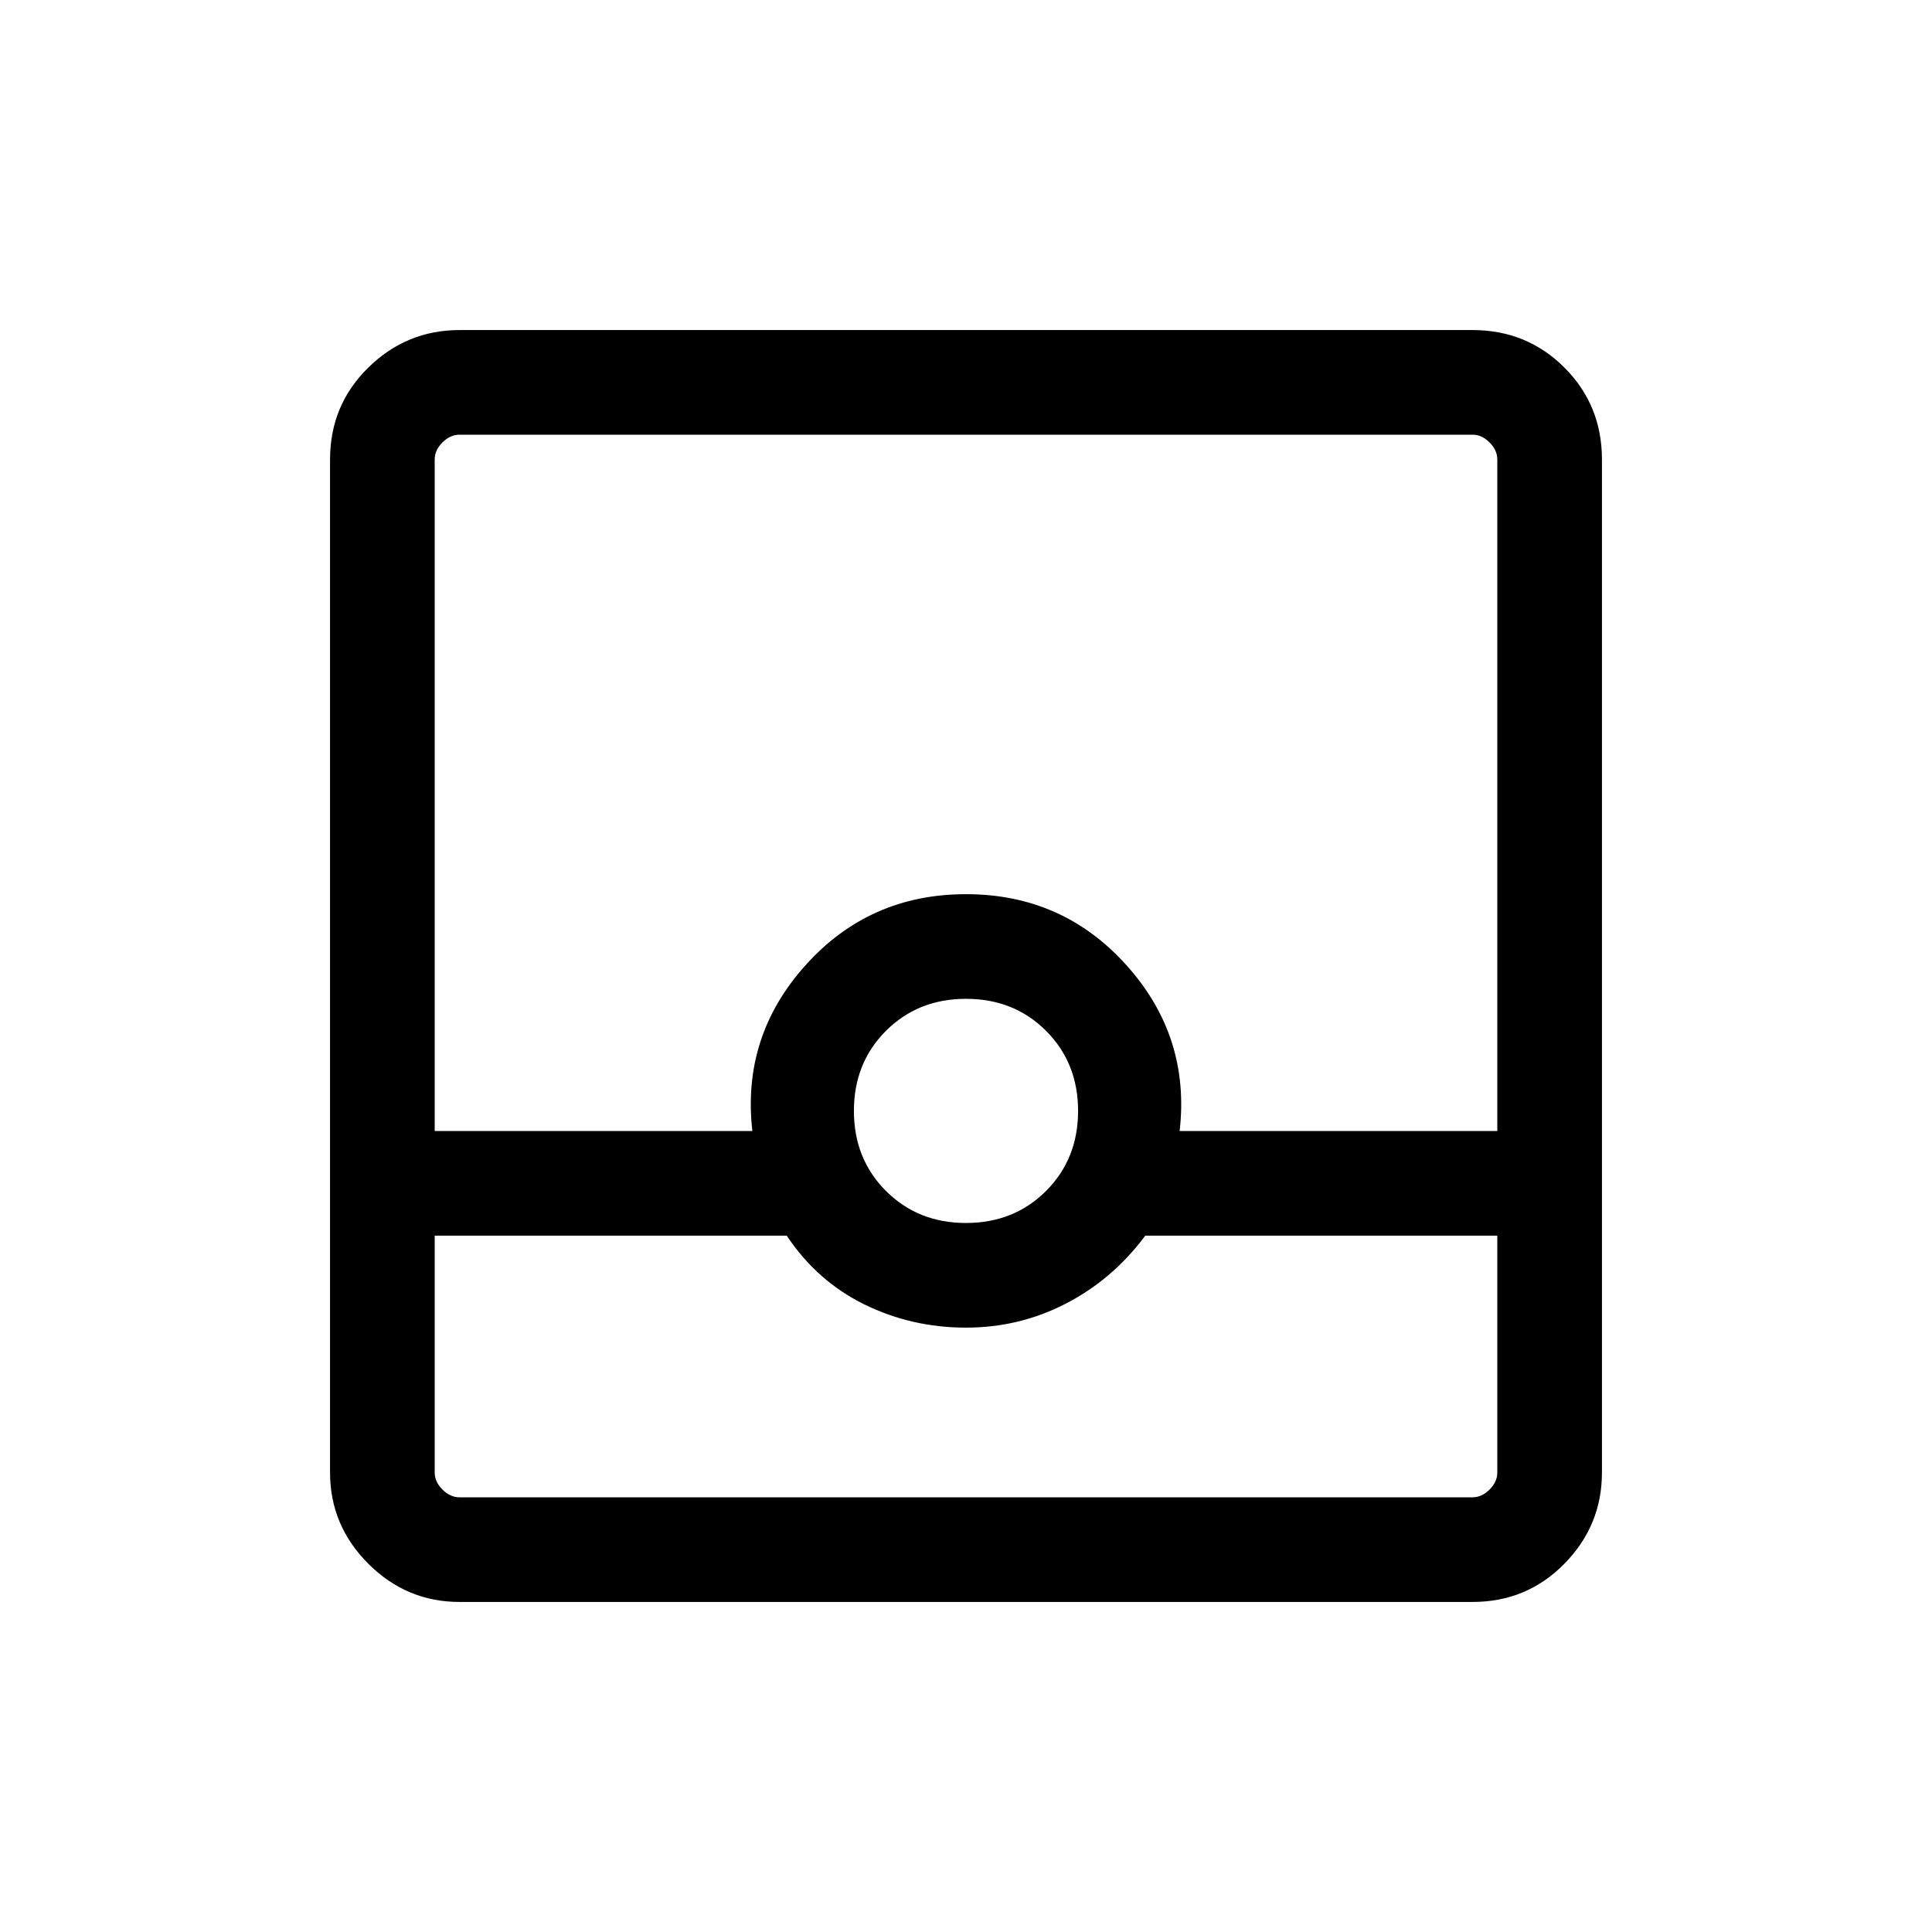 <svg xmlns="http://www.w3.org/2000/svg" height="20" viewBox="0 -960 960 960" width="20"><path d="M228.309-164.001q-26.308 0-45.308-19t-19-45.308v-503.382q0-27.008 19-45.658 19-18.65 45.308-18.65h503.382q27.008 0 45.658 18.65 18.65 18.65 18.65 45.658v503.382q0 26.308-18.65 45.308t-45.658 19H228.309Zm-12.309-182v117.692q0 4.616 3.846 8.463 3.847 3.846 8.463 3.846h503.382q4.616 0 8.463-3.846 3.846-3.847 3.846-8.463v-117.692H569.076Q553-324.385 529.82-312.347q-23.18 12.038-49.82 12.038-27.006 0-50.503-11.538t-38.573-34.154H216Zm264-6.306q23.862 0 39.777-15.916 15.916-15.915 15.916-39.777 0-23.862-15.916-39.777-15.915-15.916-39.777-15.916-23.862 0-39.777 15.916-15.916 15.915-15.916 39.777 0 23.862 15.916 39.777 15.915 15.916 39.777 15.916Zm-264-45.692h157.847q-5.385-46.923 26.346-82.308 31.73-35.384 79.807-35.384t79.807 35.384q31.731 35.385 26.346 82.308H744v-333.692q0-4.616-3.846-8.463-3.847-3.846-8.463-3.846H228.309q-4.616 0-8.463 3.846-3.846 3.847-3.846 8.463v333.692ZM216-216h528-528Z"/></svg>